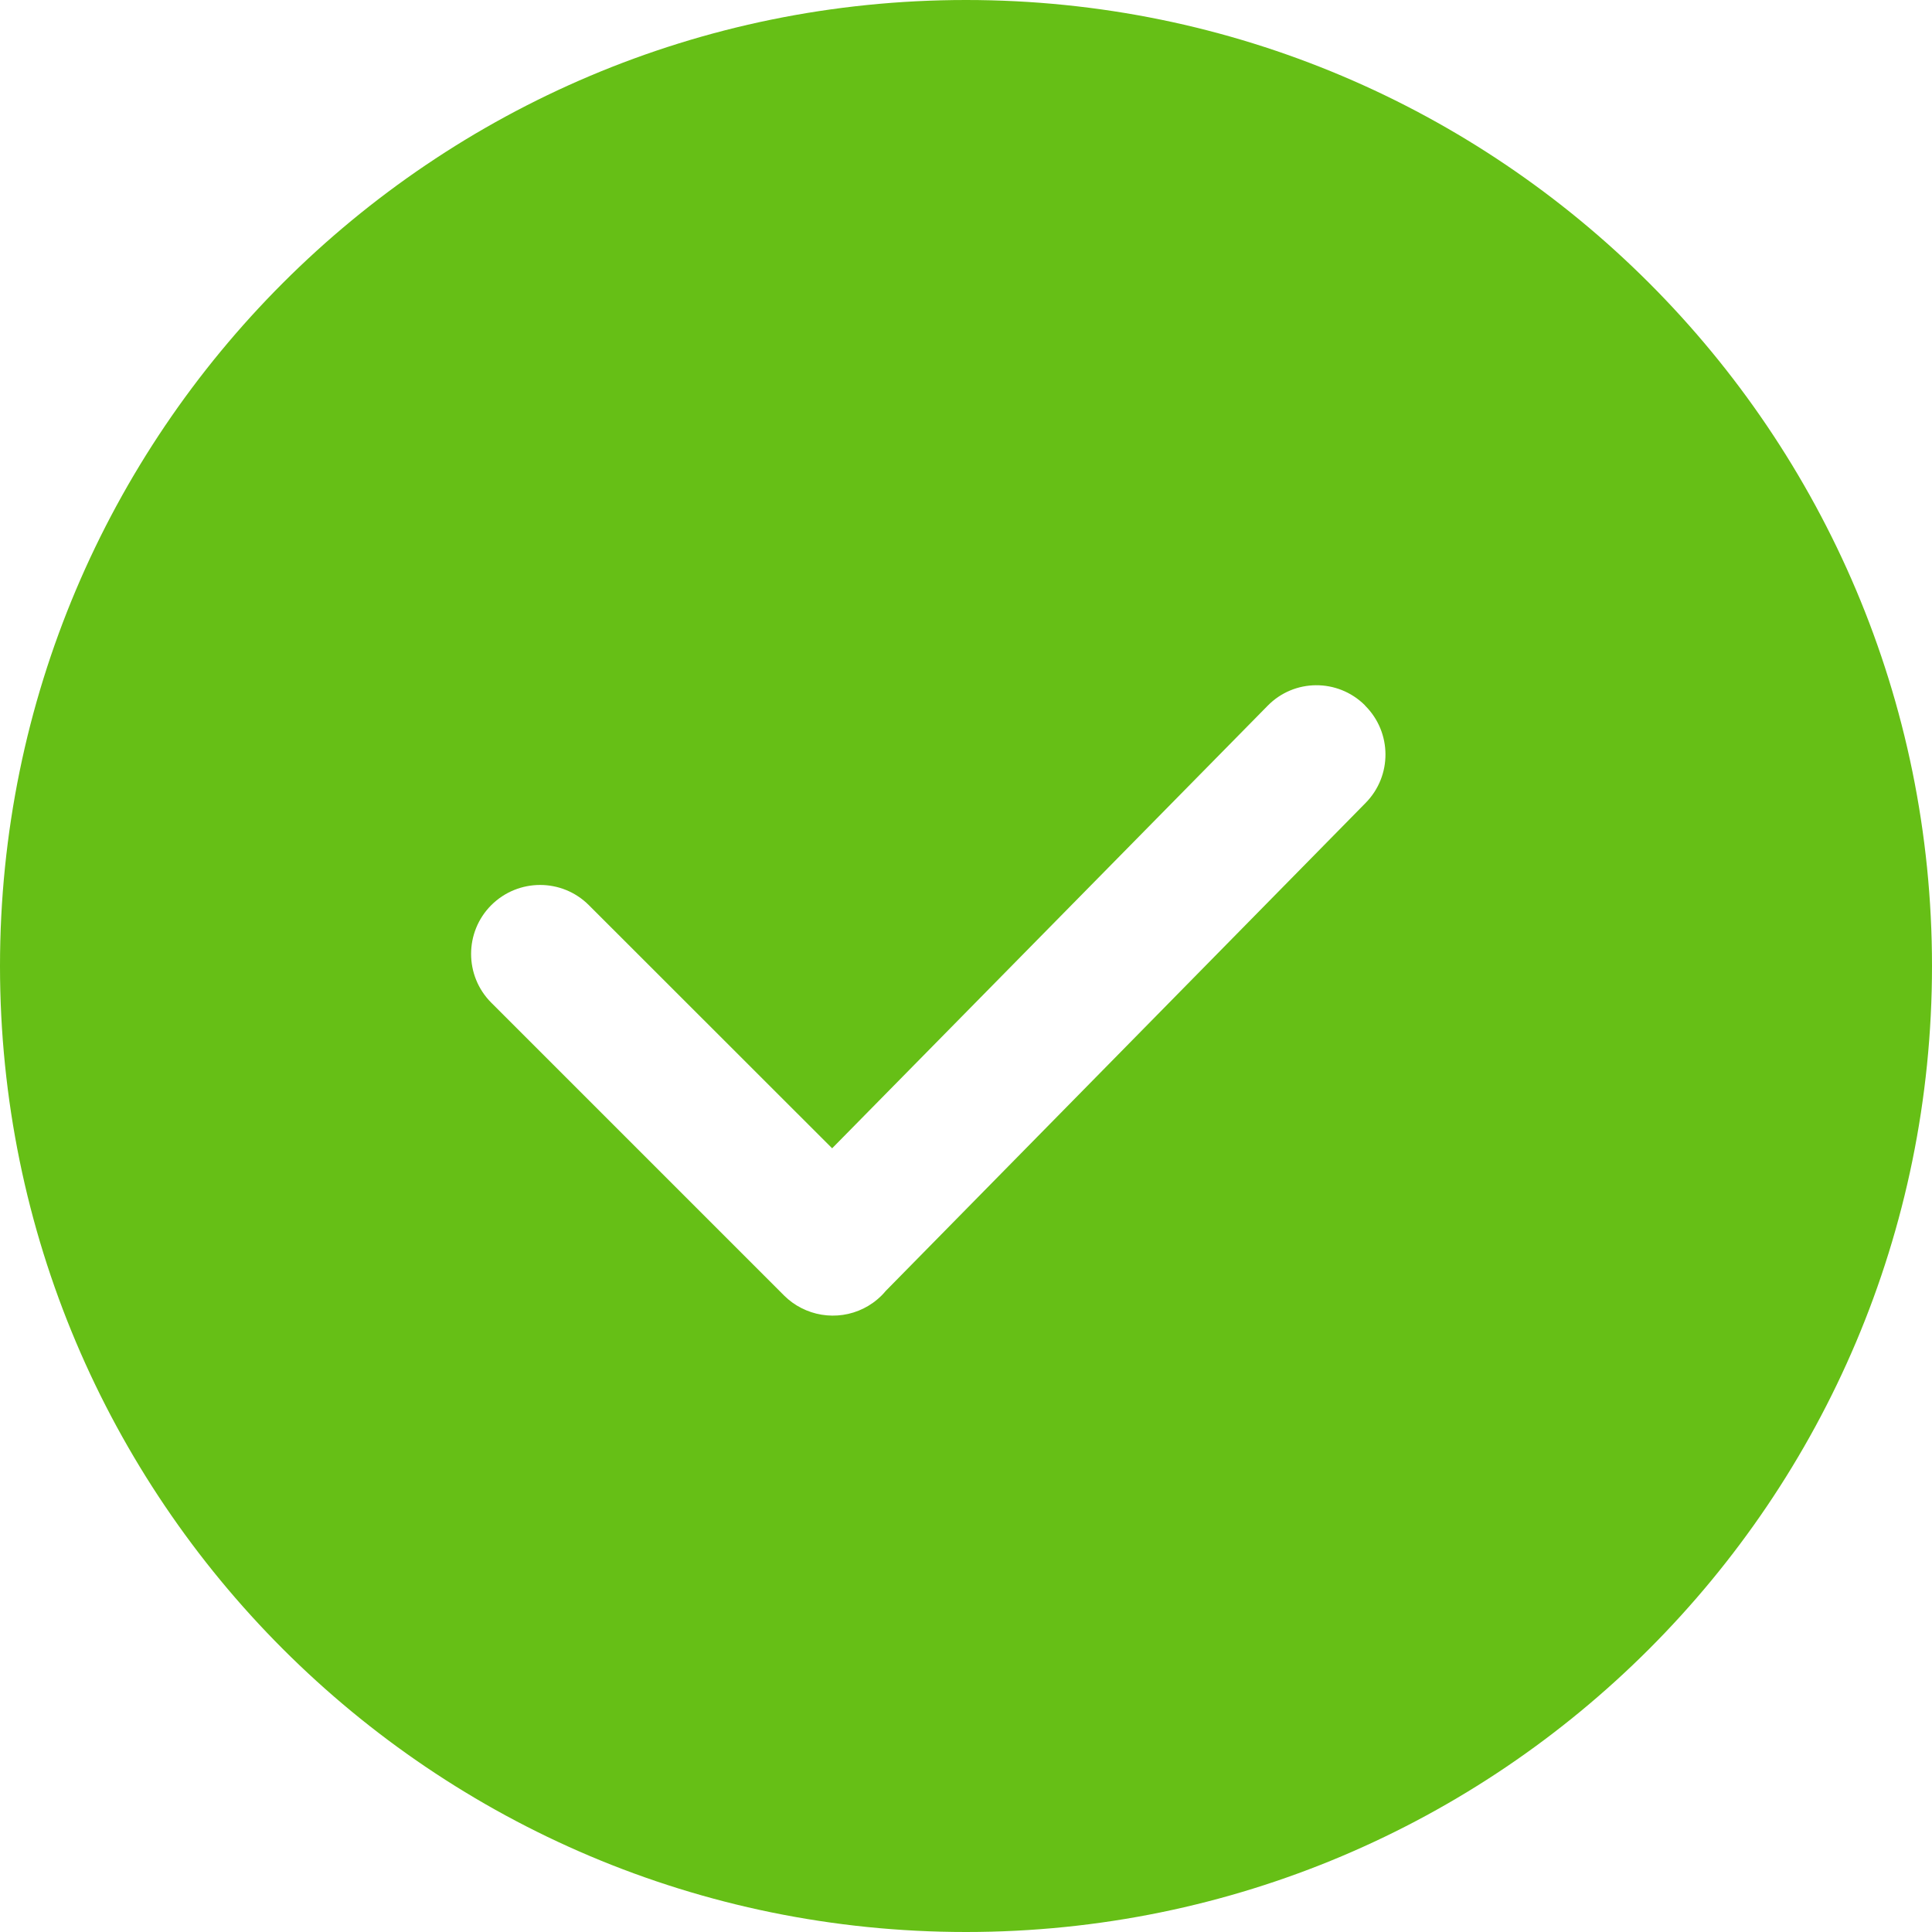 <?xml version="1.0" encoding="UTF-8"?>
<svg width="14px" height="14px" viewBox="0 0 14 14" version="1.1" xmlns="http://www.w3.org/2000/svg" xmlns:xlink="http://www.w3.org/1999/xlink">
    <title>形状结合</title>
    <g id="设计方案" stroke="none" stroke-width="1" fill="none" fill-rule="evenodd">
        <g id="查看/资产目录-摘要信息" transform="translate(-572, -609)" fill="#66BF16" fill-rule="nonzero">
            <g id="Content" transform="translate(420, 65.5)">
                <g id="摘要信息" transform="translate(0, 125.5)">
                    <g id="下一级" transform="translate(0, 379)">
                        <g transform="translate(0, 26)" id="已发布">
                            <g transform="translate(150, 12)">
                                <path d="M9,1 C12.866,1 16,4.134 16,8 C16,11.866 12.866,15 9,15 C5.134,15 2,11.866 2,8 C2,4.134 5.134,1 9,1 Z M11.888,6.108 C11.692,5.916 11.378,5.918 11.186,6.114 L11.186,6.114 L8.03,9.321 L6.267,7.559 C6.072,7.364 5.756,7.364 5.56,7.559 C5.365,7.754 5.365,8.071 5.56,8.266 L5.56,8.266 L7.684,10.39 C7.721,10.426 7.762,10.456 7.806,10.478 C7.994,10.575 8.231,10.545 8.389,10.387 C8.399,10.377 8.409,10.366 8.418,10.355 L8.418,10.355 L11.896,6.818 C12.089,6.622 12.087,6.308 11.893,6.114 L11.893,6.114 Z" id="形状结合"></path>
                            </g>
                        </g>
                    </g>
                </g>
            </g>
        </g>
    </g>
</svg>